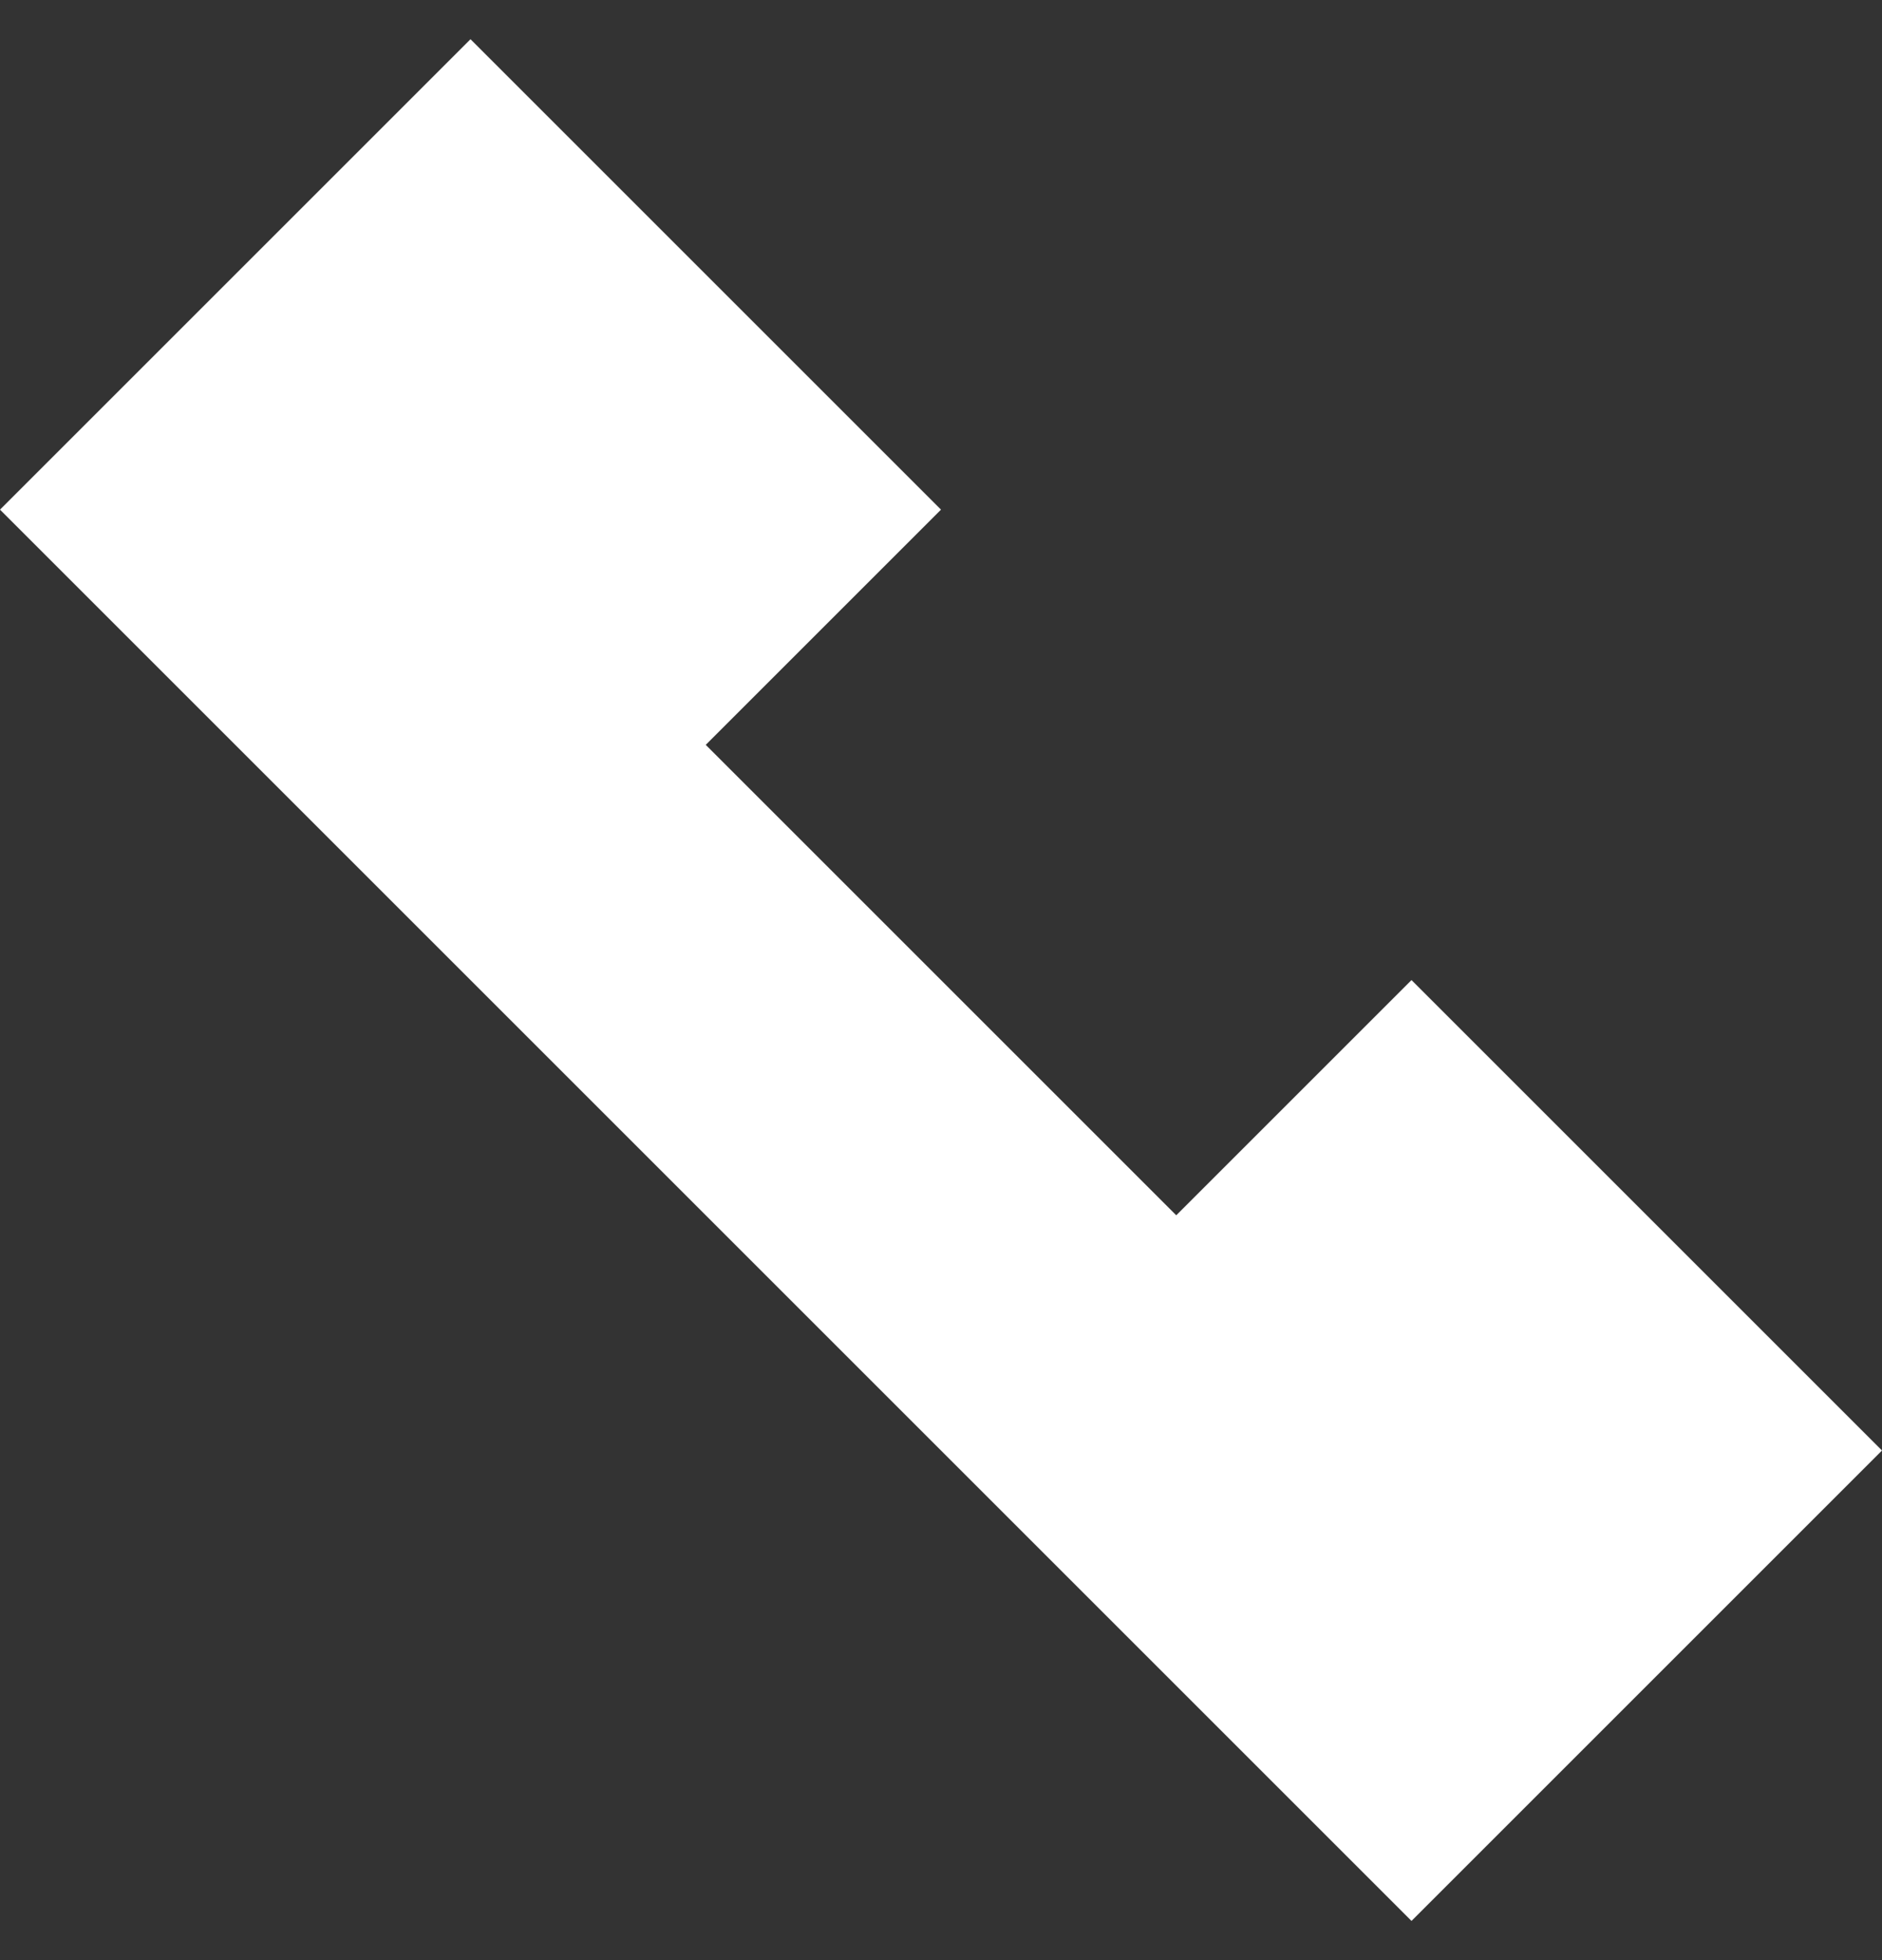 <svg width="24" height="25" viewBox="0 0 24 25" fill="none" xmlns="http://www.w3.org/2000/svg">
<rect x="0" y="0" width="24" height="25" fill="#333333" stroke="none"/>
<path d="M24 18.5L18 24.5L0 6.5L6 0.5L12 6.5L9 9.5L15 15.5L18 12.5L24 18.5Z" fill="white"/>
</svg>
